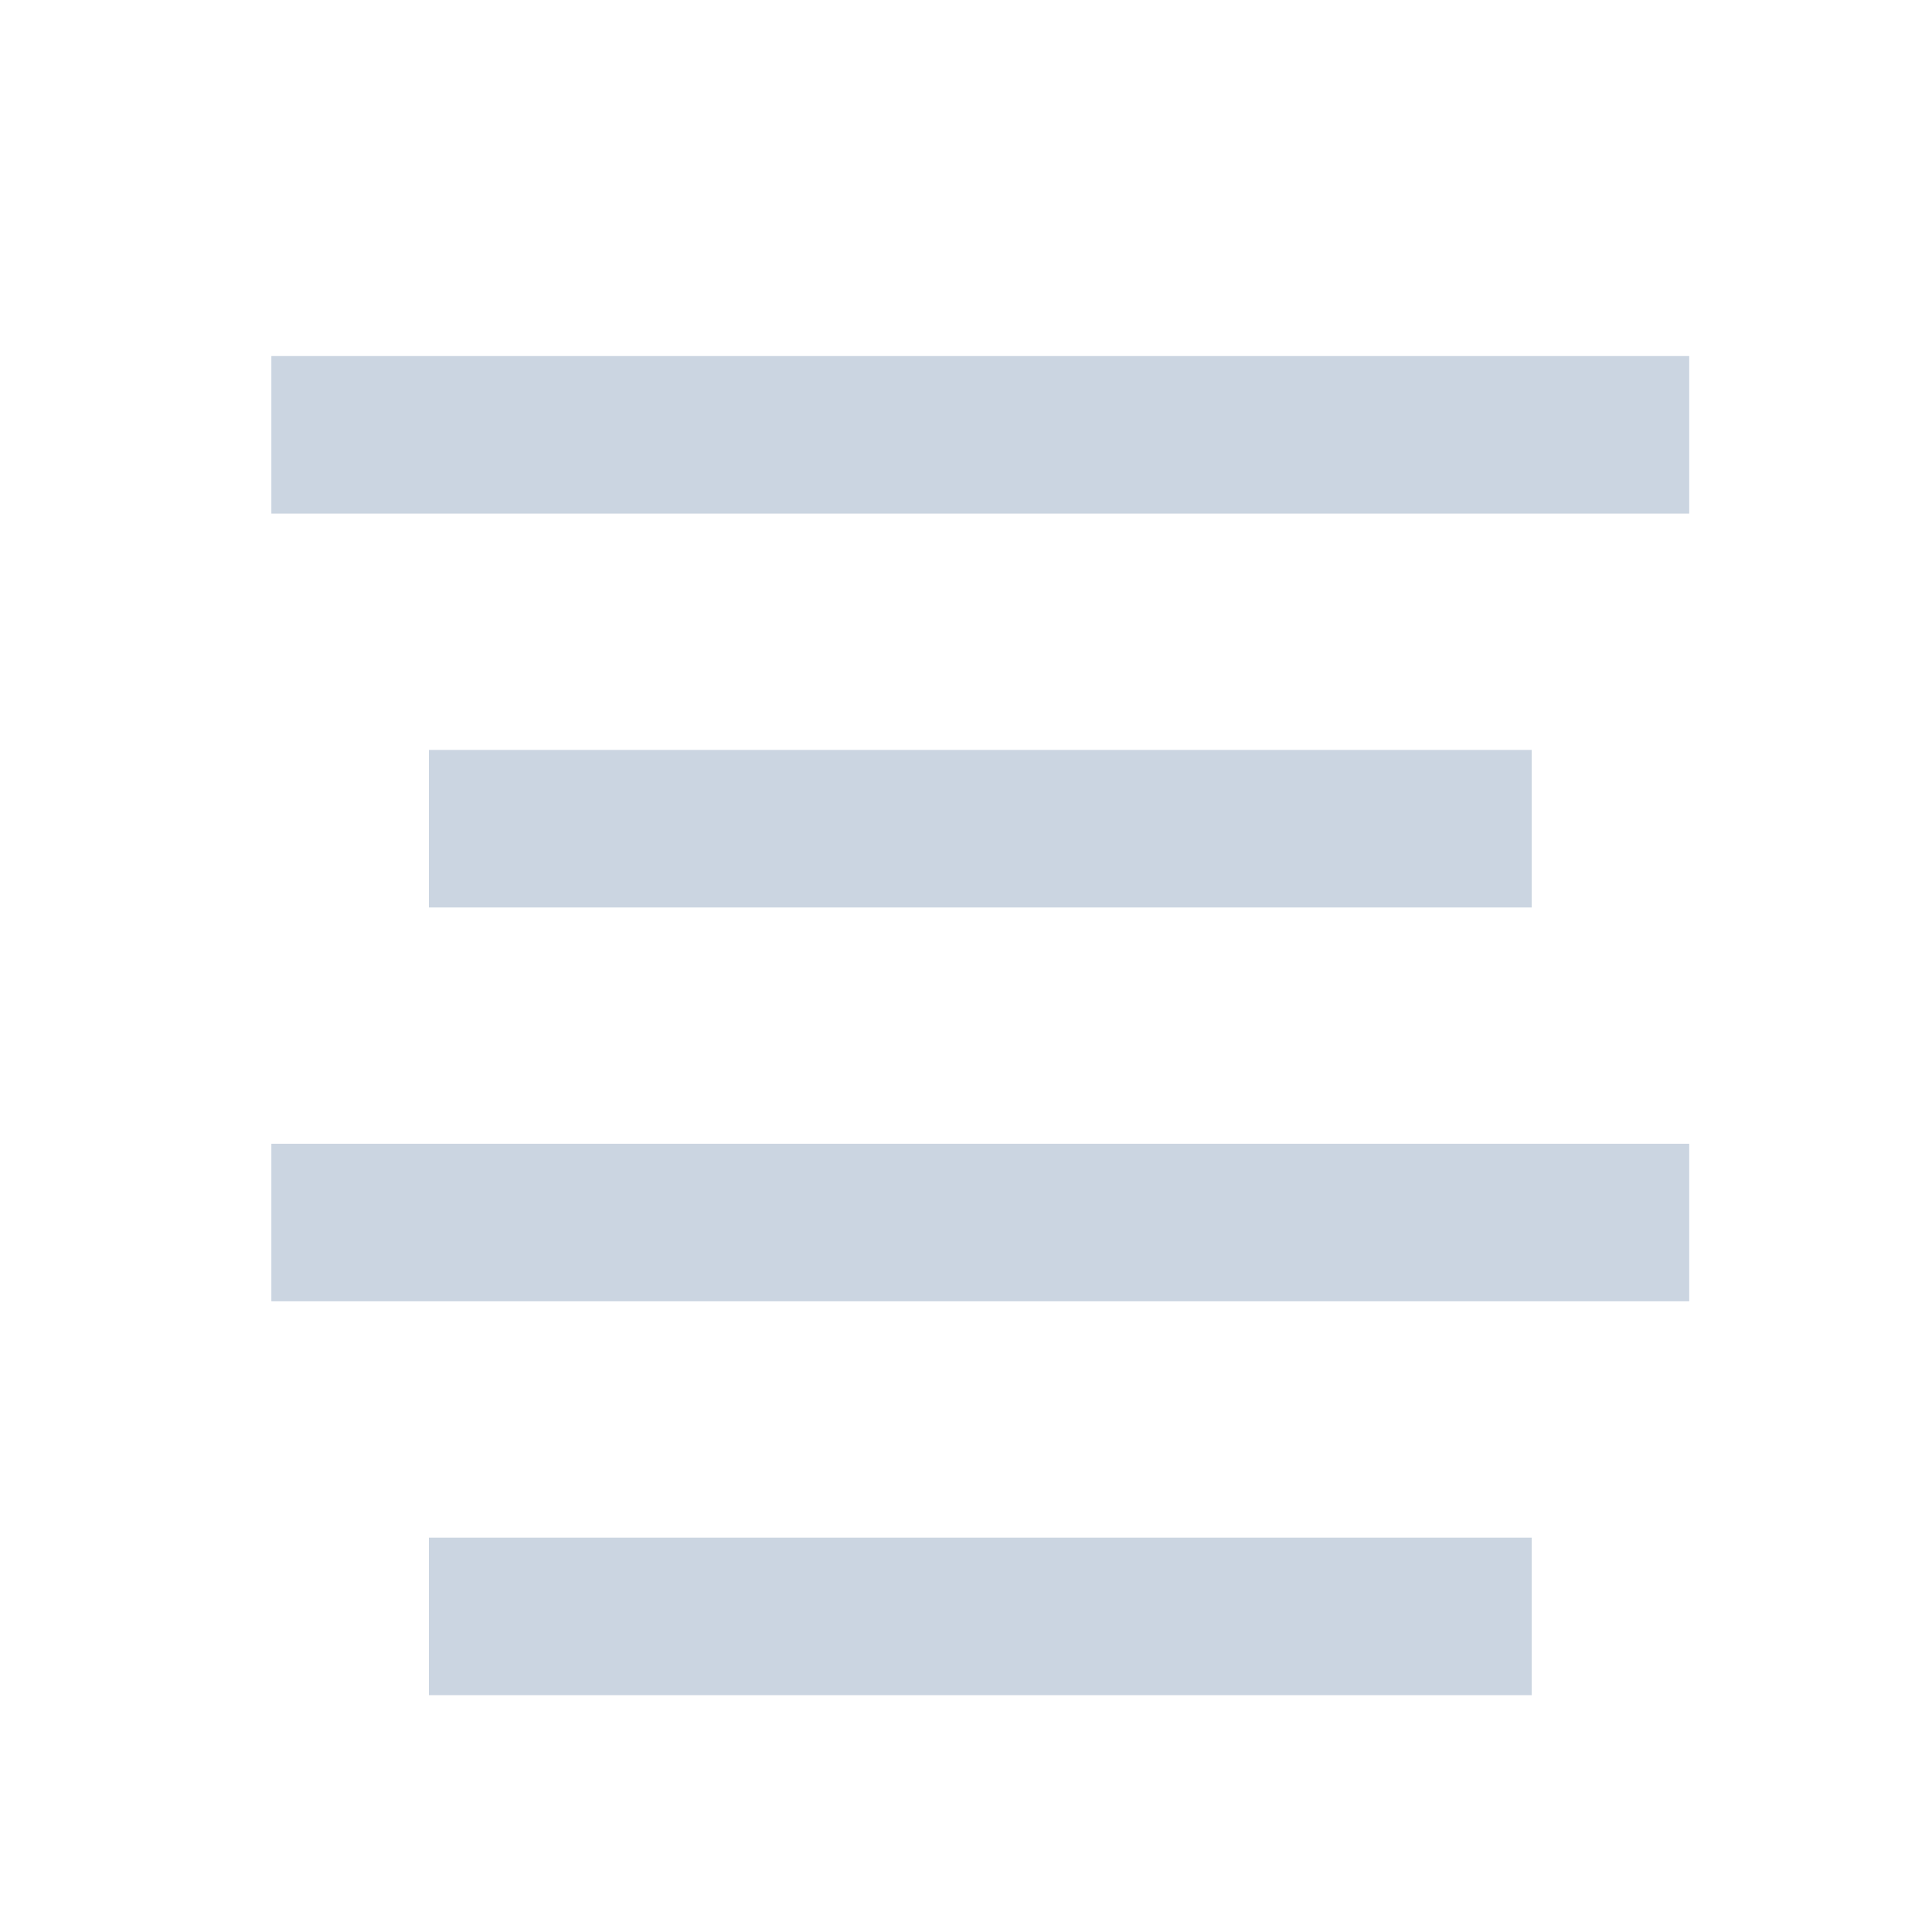 <svg width="24" height="24" viewBox="0 0 24 24" fill="none" xmlns="http://www.w3.org/2000/svg">
<path d="M3.371 4.423H20.984V6.38H3.371V4.423ZM5.328 19.101H19.027V21.058H5.328V19.101ZM3.371 14.208H20.984V16.165H3.371V14.208ZM5.328 9.316H19.027V11.273H5.328V9.316Z" fill="#CBD5E1"/>
</svg>
